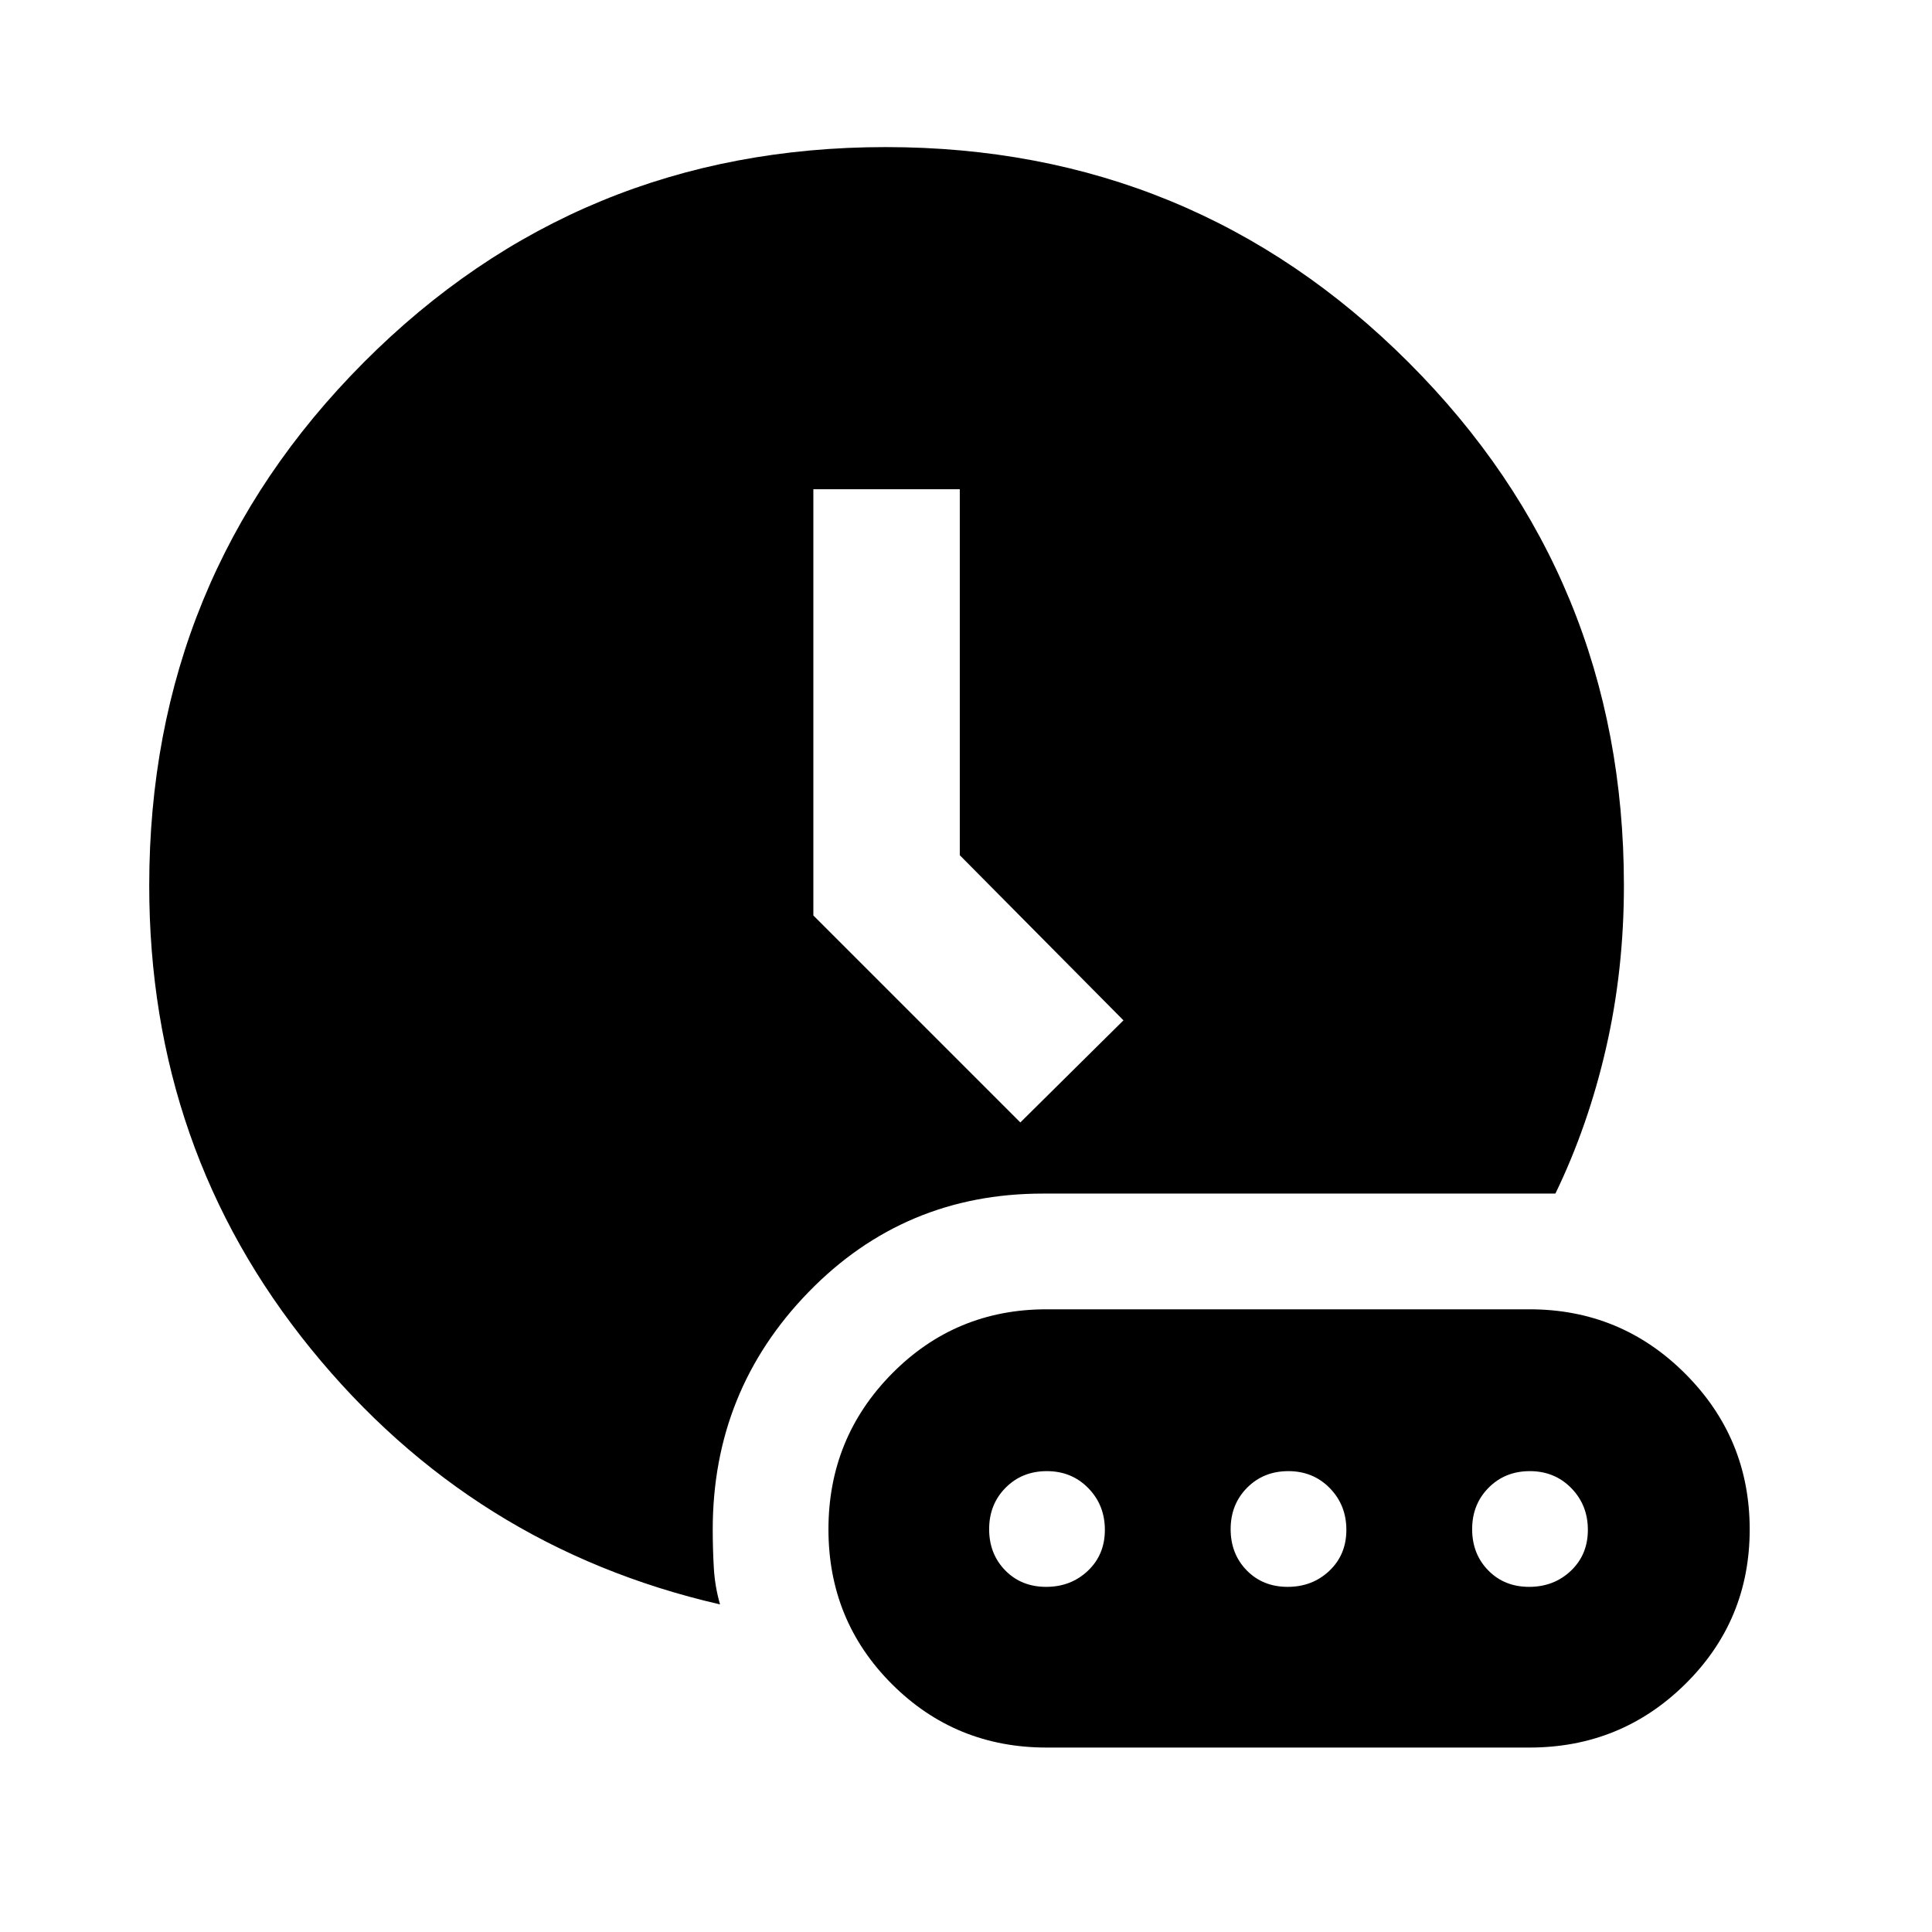 <svg xmlns="http://www.w3.org/2000/svg" height="48" viewBox="0 96 960 960" width="48"><path d="M357.782 893.218q-123.13-28.261-203.38-127.083t-80.25-230.108q0-152.918 106.566-259.929 106.567-107.011 259.37-107.011t259.814 106.969Q806.913 383.025 806.913 536q0 41.958-8.856 80.653-8.856 38.695-25.187 72.434H518.124q-68.816 0-116.394 48.967T354.152 856q0 9.446.532 18.891.533 9.446 3.098 18.327Zm149.217-239.479 51.24-50.74-81.326-82.048V339.087h-72.761v211.804l102.847 102.848ZM520 964.348h240q45.445 0 77.429-31.573t31.984-76.837q0-45.264-31.984-77.308-31.984-32.043-77.429-32.043H520q-45.239 0-76.793 31.959-31.555 31.96-31.555 77.37 0 45.41 31.555 76.921 31.554 31.511 76.793 31.511Zm-.175-79.848q-12.325 0-20.325-8.175-8-8.176-8-20.5 0-12.325 8.175-20.575 8.176-8.25 20.5-8.25 12.325 0 20.575 8.425 8.25 8.426 8.25 20.75 0 12.325-8.425 20.325-8.426 8-20.75 8Zm120 0q-12.325 0-20.325-8.175-8-8.176-8-20.5 0-12.325 8.175-20.575 8.176-8.25 20.5-8.25 12.325 0 20.575 8.425 8.25 8.426 8.25 20.75 0 12.325-8.425 20.325-8.426 8-20.75 8Zm120 0q-12.325 0-20.325-8.175-8-8.176-8-20.5 0-12.325 8.175-20.575 8.176-8.25 20.5-8.25 12.325 0 20.575 8.425 8.25 8.426 8.25 20.75 0 12.325-8.425 20.325-8.426 8-20.75 8Z"/></svg>
